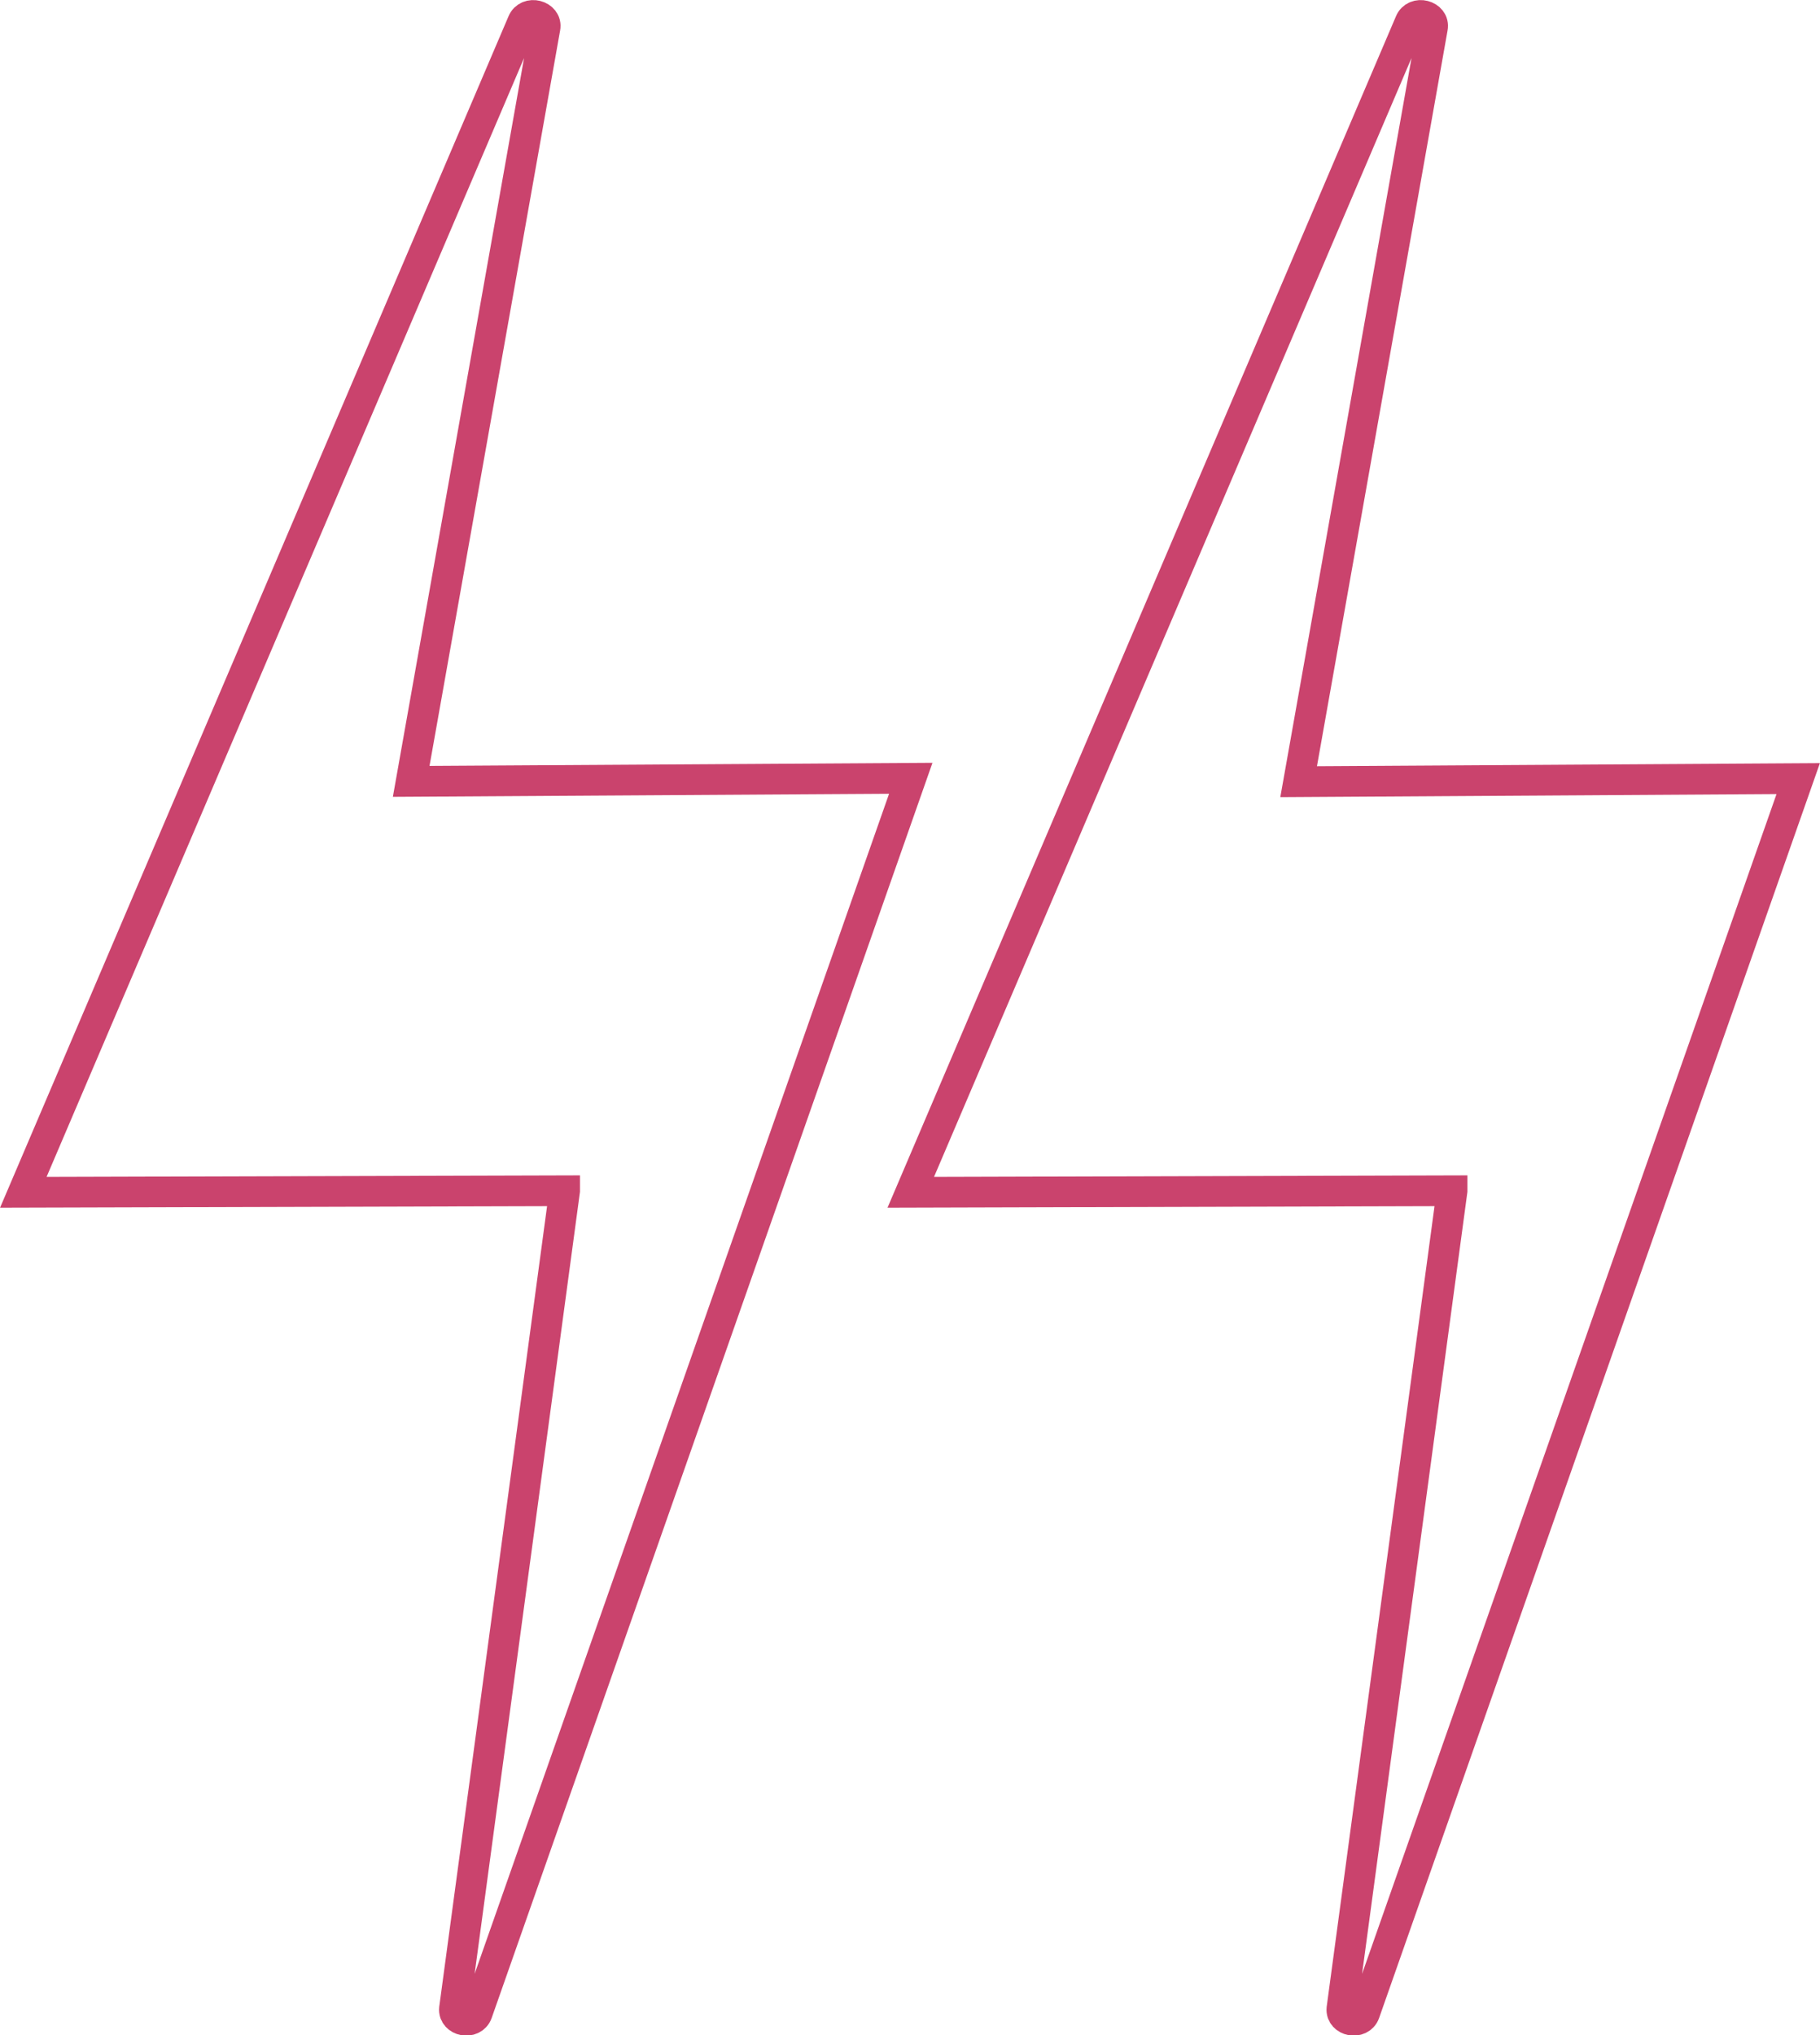 <?xml version="1.0" encoding="UTF-8"?><svg xmlns="http://www.w3.org/2000/svg" viewBox="0 0 59.31 66.32"><defs><style>.d{fill:none;stroke:#ca436d;stroke-miterlimit:10;}</style></defs><g id="a"/><g id="b"><g id="c"><g><path class="d" d="M18.4,38.8l-3.59,26.65c-.04,.41,.6,.53,.74,.14L29.68,25.36l-16.28,.1L17.76,.91c.08-.41-.57-.58-.73-.18L.76,38.85l17.64-.05Z"/><path class="d" d="M47.32,38.8l-3.59,26.65c-.04,.41,.6,.53,.74,.14l14.13-40.22-16.28,.1L46.68,.91c.08-.41-.57-.58-.73-.18L29.68,38.85l17.64-.05Z"/></g></g></g></svg>